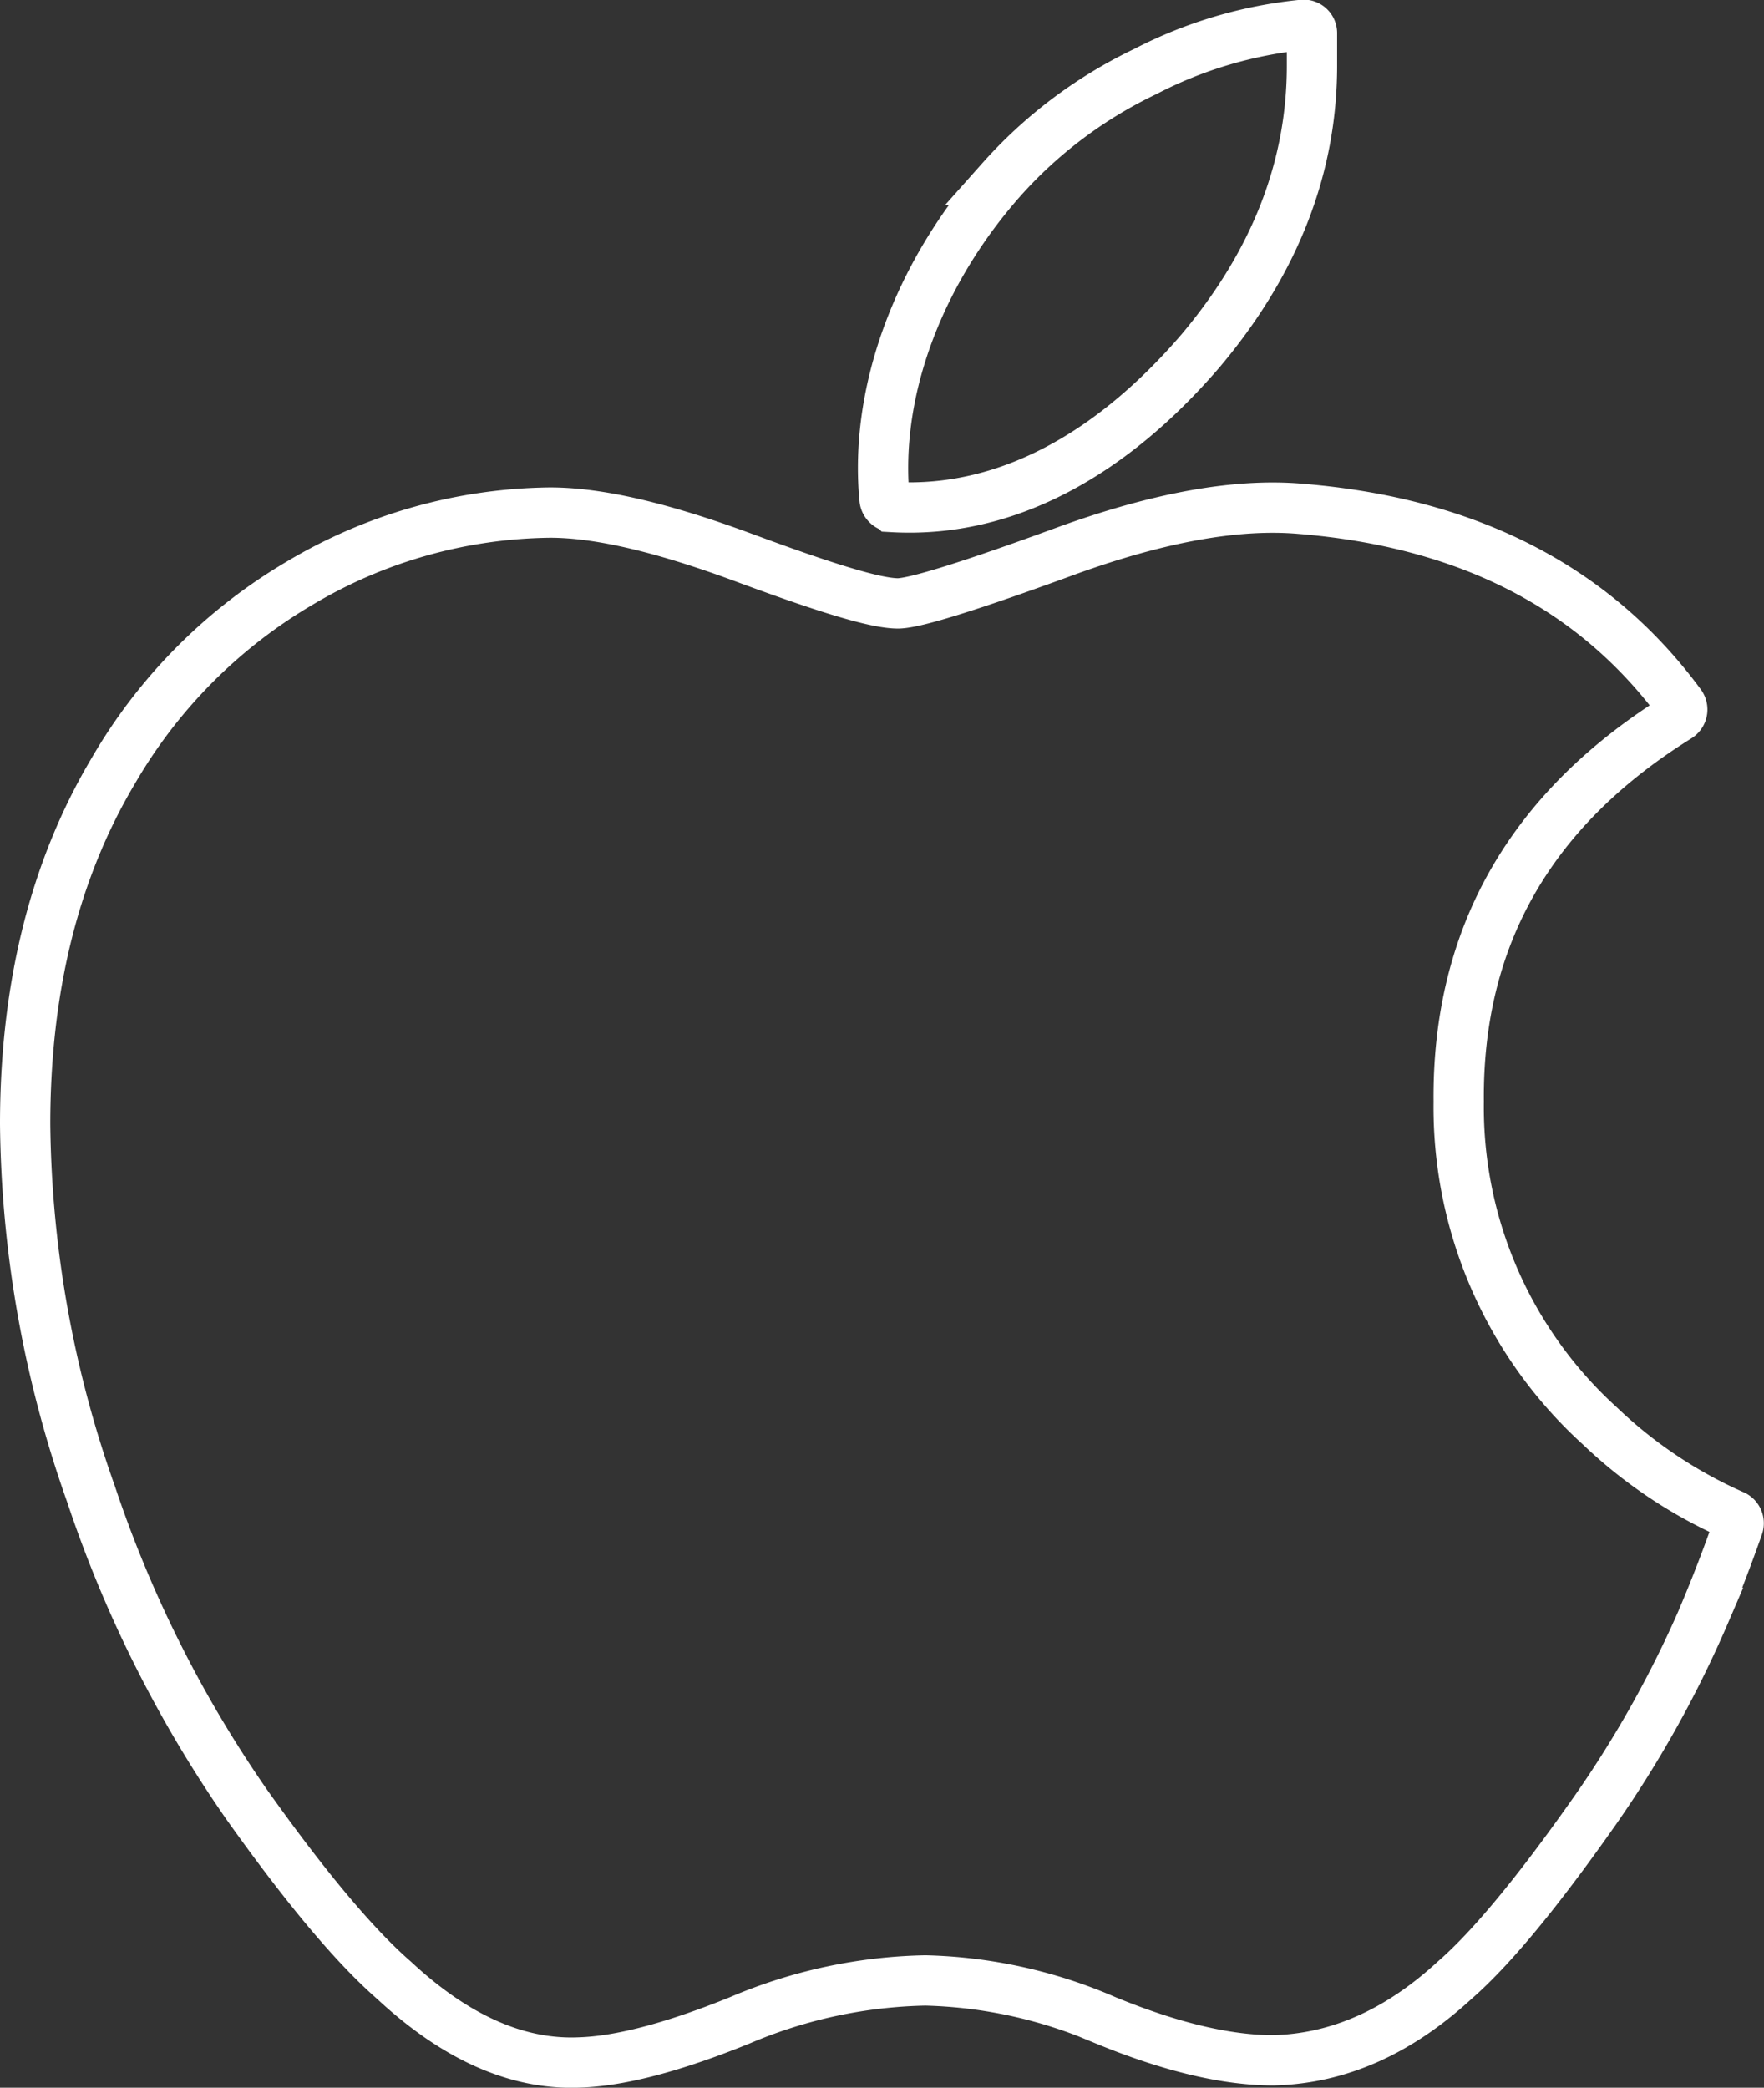 <svg id="Layer_1" data-name="Layer 1" xmlns="http://www.w3.org/2000/svg" viewBox="0 0 140.29 165.97"><rect x="0" y="0" width="140.29" height="165.97" fill="#333333" stroke="none"/><defs><style>.cls-1{fill:none;stroke:#fff;stroke-miterlimit:10;stroke-width:4px;}</style></defs><title>Apple_logo_white_outline</title><path class="cls-1" d="M150.37,130.25a88.08,88.08,0,0,1-8.71,15.66q-6.87,9.79-11.22,13.56-6.72,6.18-14.42,6.35c-3.69,0-8.14-1.05-13.32-3.18a38.22,38.22,0,0,0-14.34-3.17,39.52,39.52,0,0,0-14.75,3.17q-7.89,3.2-12.74,3.35-7.39.32-14.75-6.52-4.7-4.09-11.74-14A97.1,97.1,0,0,1,22,120.78,90.26,90.26,0,0,1,16.77,91.4q0-16.29,7-28.07A41.33,41.33,0,0,1,38.57,48.41a39.69,39.69,0,0,1,19.95-5.63c3.92,0,9,1.21,15.43,3.59S84.39,50,86.18,50c1.34,0,5.88-1.42,13.57-4.24q10.91-3.93,18.44-3.28,20,1.62,30.24,15.55a.7.7,0,0,1-.2,1Q130.6,70,130.78,89.61A34.2,34.2,0,0,0,142,115.38a37,37,0,0,0,10.63,7.11.69.69,0,0,1,.38.86q-1.26,3.59-2.65,6.9Zm-31.26-123q0,12.15-8.86,22.67c-7,8.15-15.37,12.93-24.48,12.42a.72.72,0,0,1-.65-.62c-.08-.8-.12-1.63-.12-2.49,0-7.78,3.39-16.1,9.4-22.91a36.19,36.19,0,0,1,11.45-8.6A34.64,34.64,0,0,1,118.41,4a.66.66,0,0,1,.7.66V7.24Z" transform="translate(-14.77 -2.03)"/></svg>